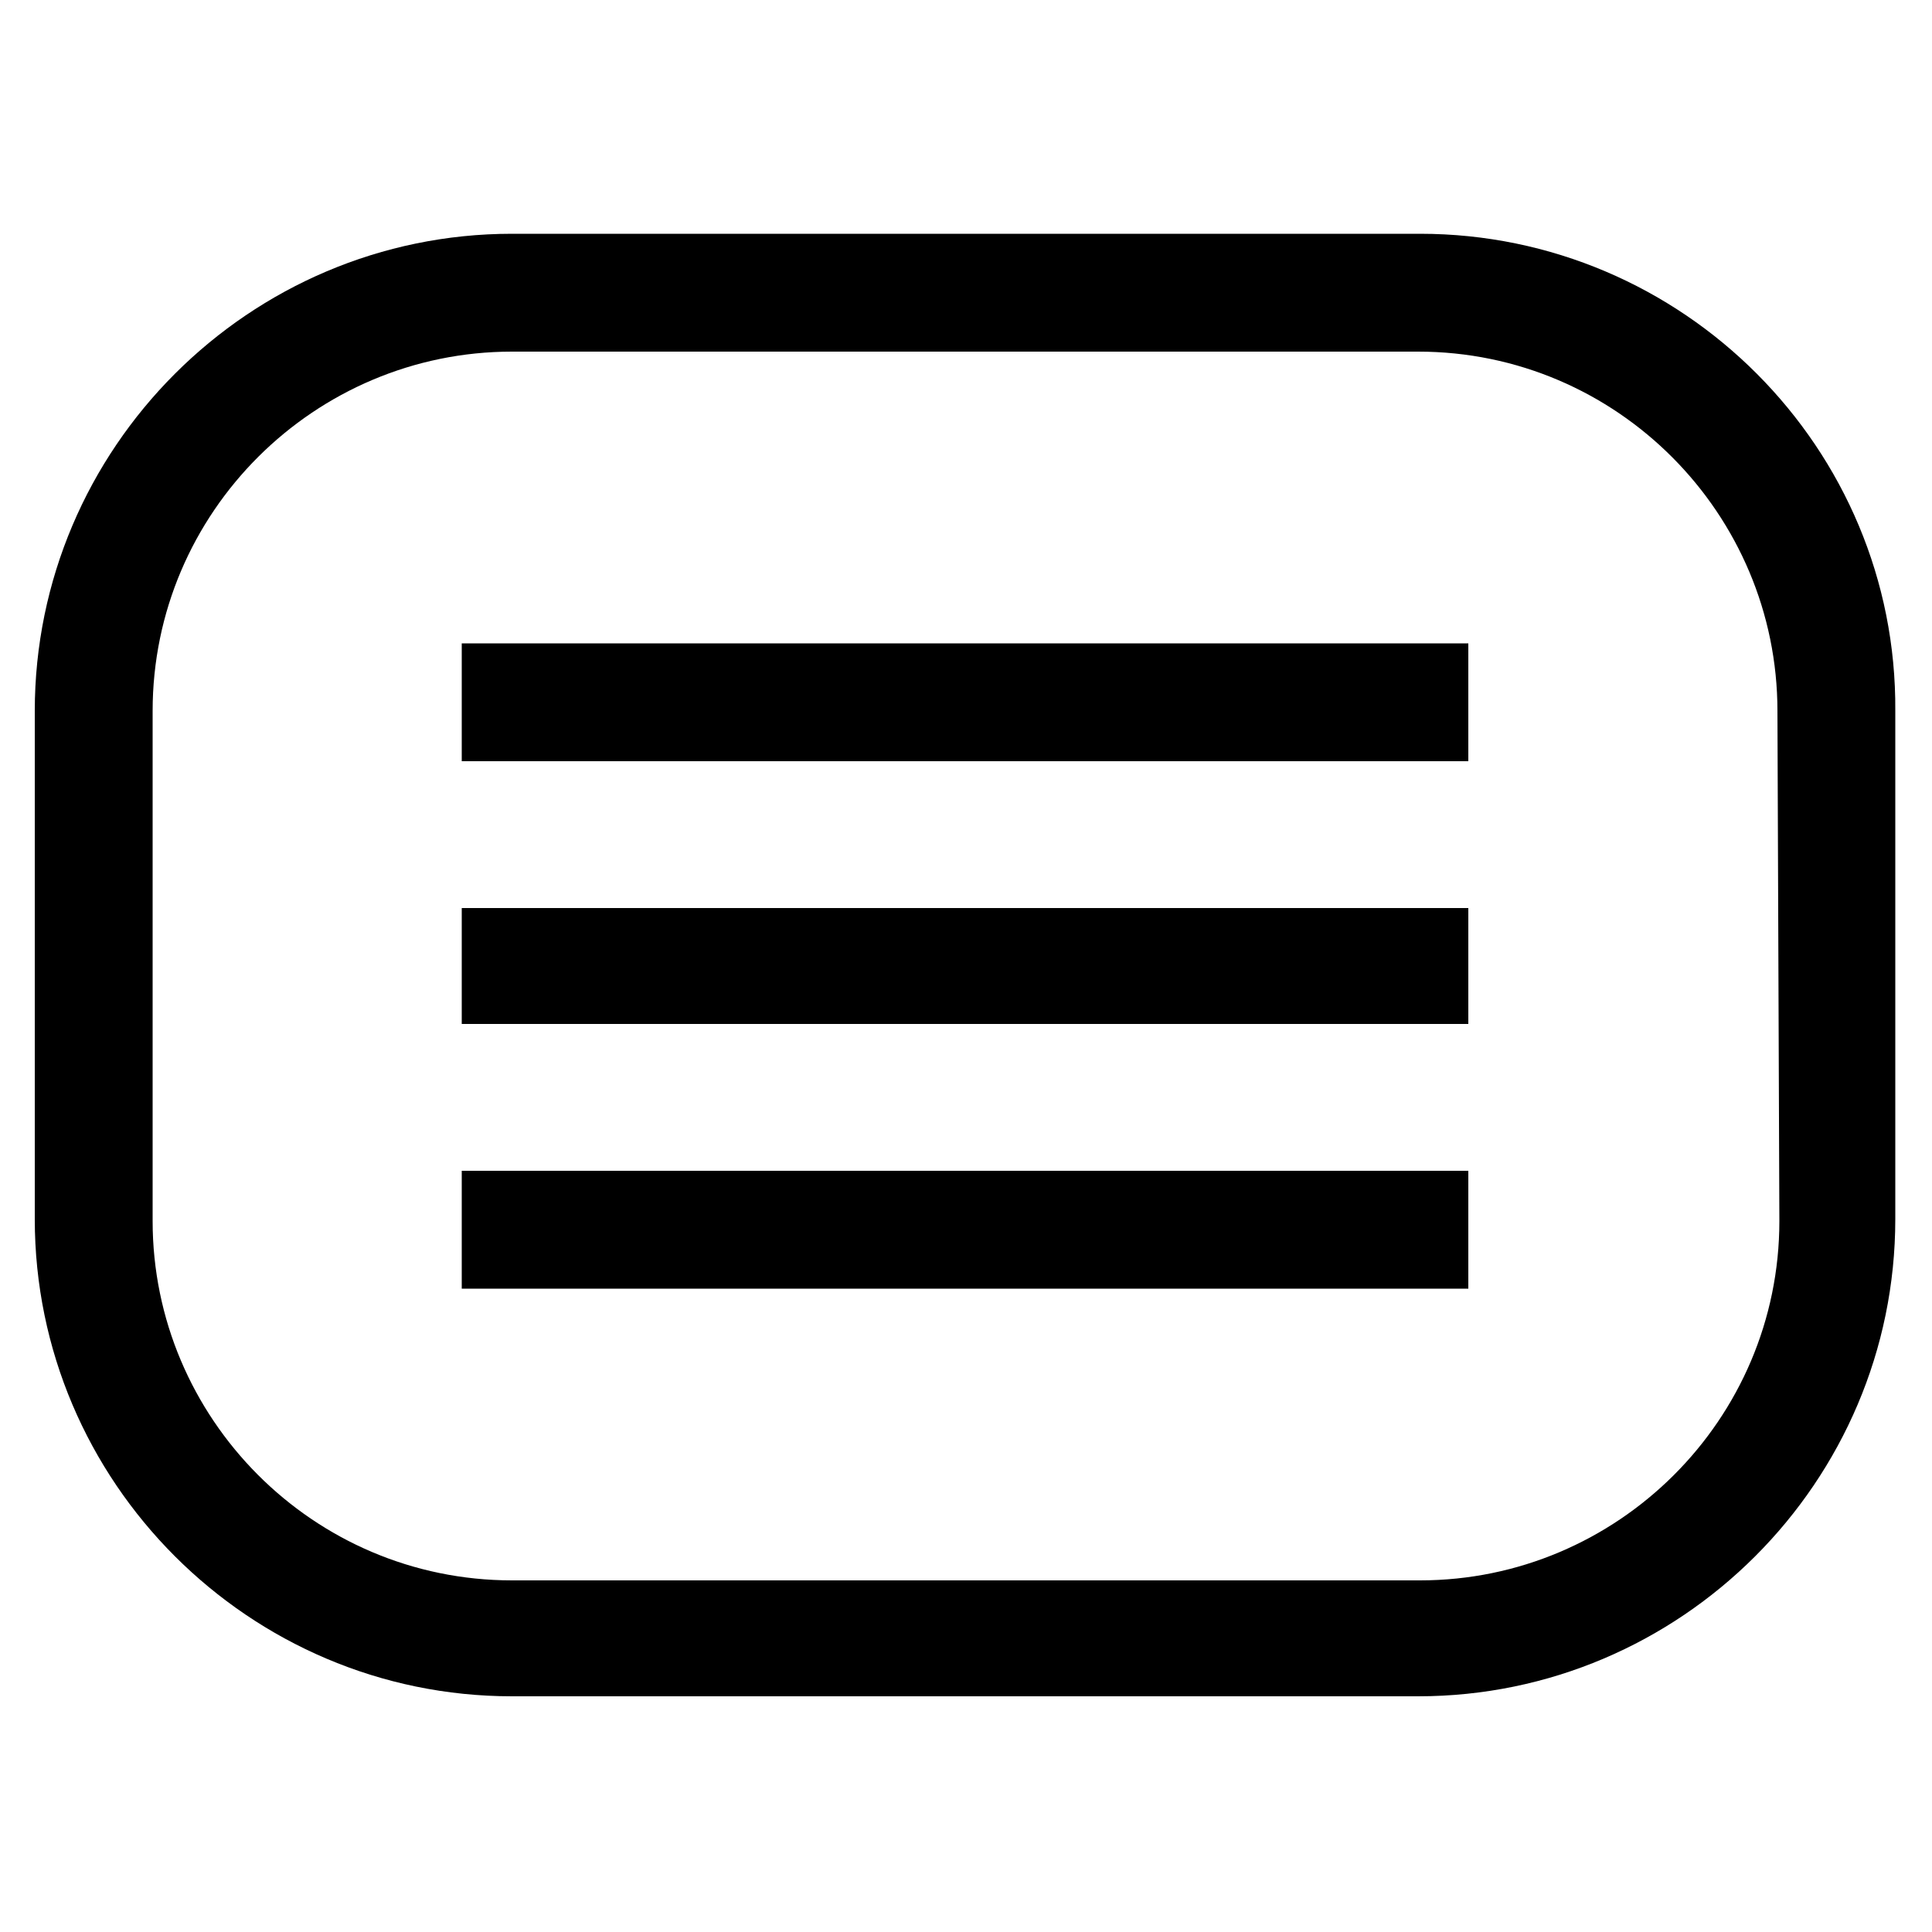 <?xml version="1.0" encoding="utf-8"?>
<!-- Generator: Adobe Illustrator 24.1.1, SVG Export Plug-In . SVG Version: 6.00 Build 0)  -->
<svg version="1.1" id="Layer_1" xmlns="http://www.w3.org/2000/svg" xmlns:xlink="http://www.w3.org/1999/xlink" x="0px" y="0px"
	 viewBox="0 0 100 100" style="enable-background:new 0 0 100 100;" xml:space="preserve">
<path d="M73.5,12.1h-47c-13.6,0-24.7,11.1-24.7,24.7v26.3c0,13.6,11.1,24.7,24.7,24.7h46.9c13.6,0,24.7-11.1,24.7-24.7V36.8
	C98.2,23.2,87.1,12.1,73.5,12.1z M92.1,63.2c0,10.3-8.4,18.6-18.6,18.6h-47c-10.3,0-18.6-8.4-18.6-18.6V36.8
	c0-10.3,8.4-18.6,18.6-18.6h46.9c10.3,0,18.6,8.4,18.6,18.6L92.1,63.2L92.1,63.2z M23.9,47H76v6H23.9V47z M23.9,60.6H76v6.1H23.9
	V60.6z M23.9,33.3H76v6.1H23.9V33.3z"/>
</svg>
